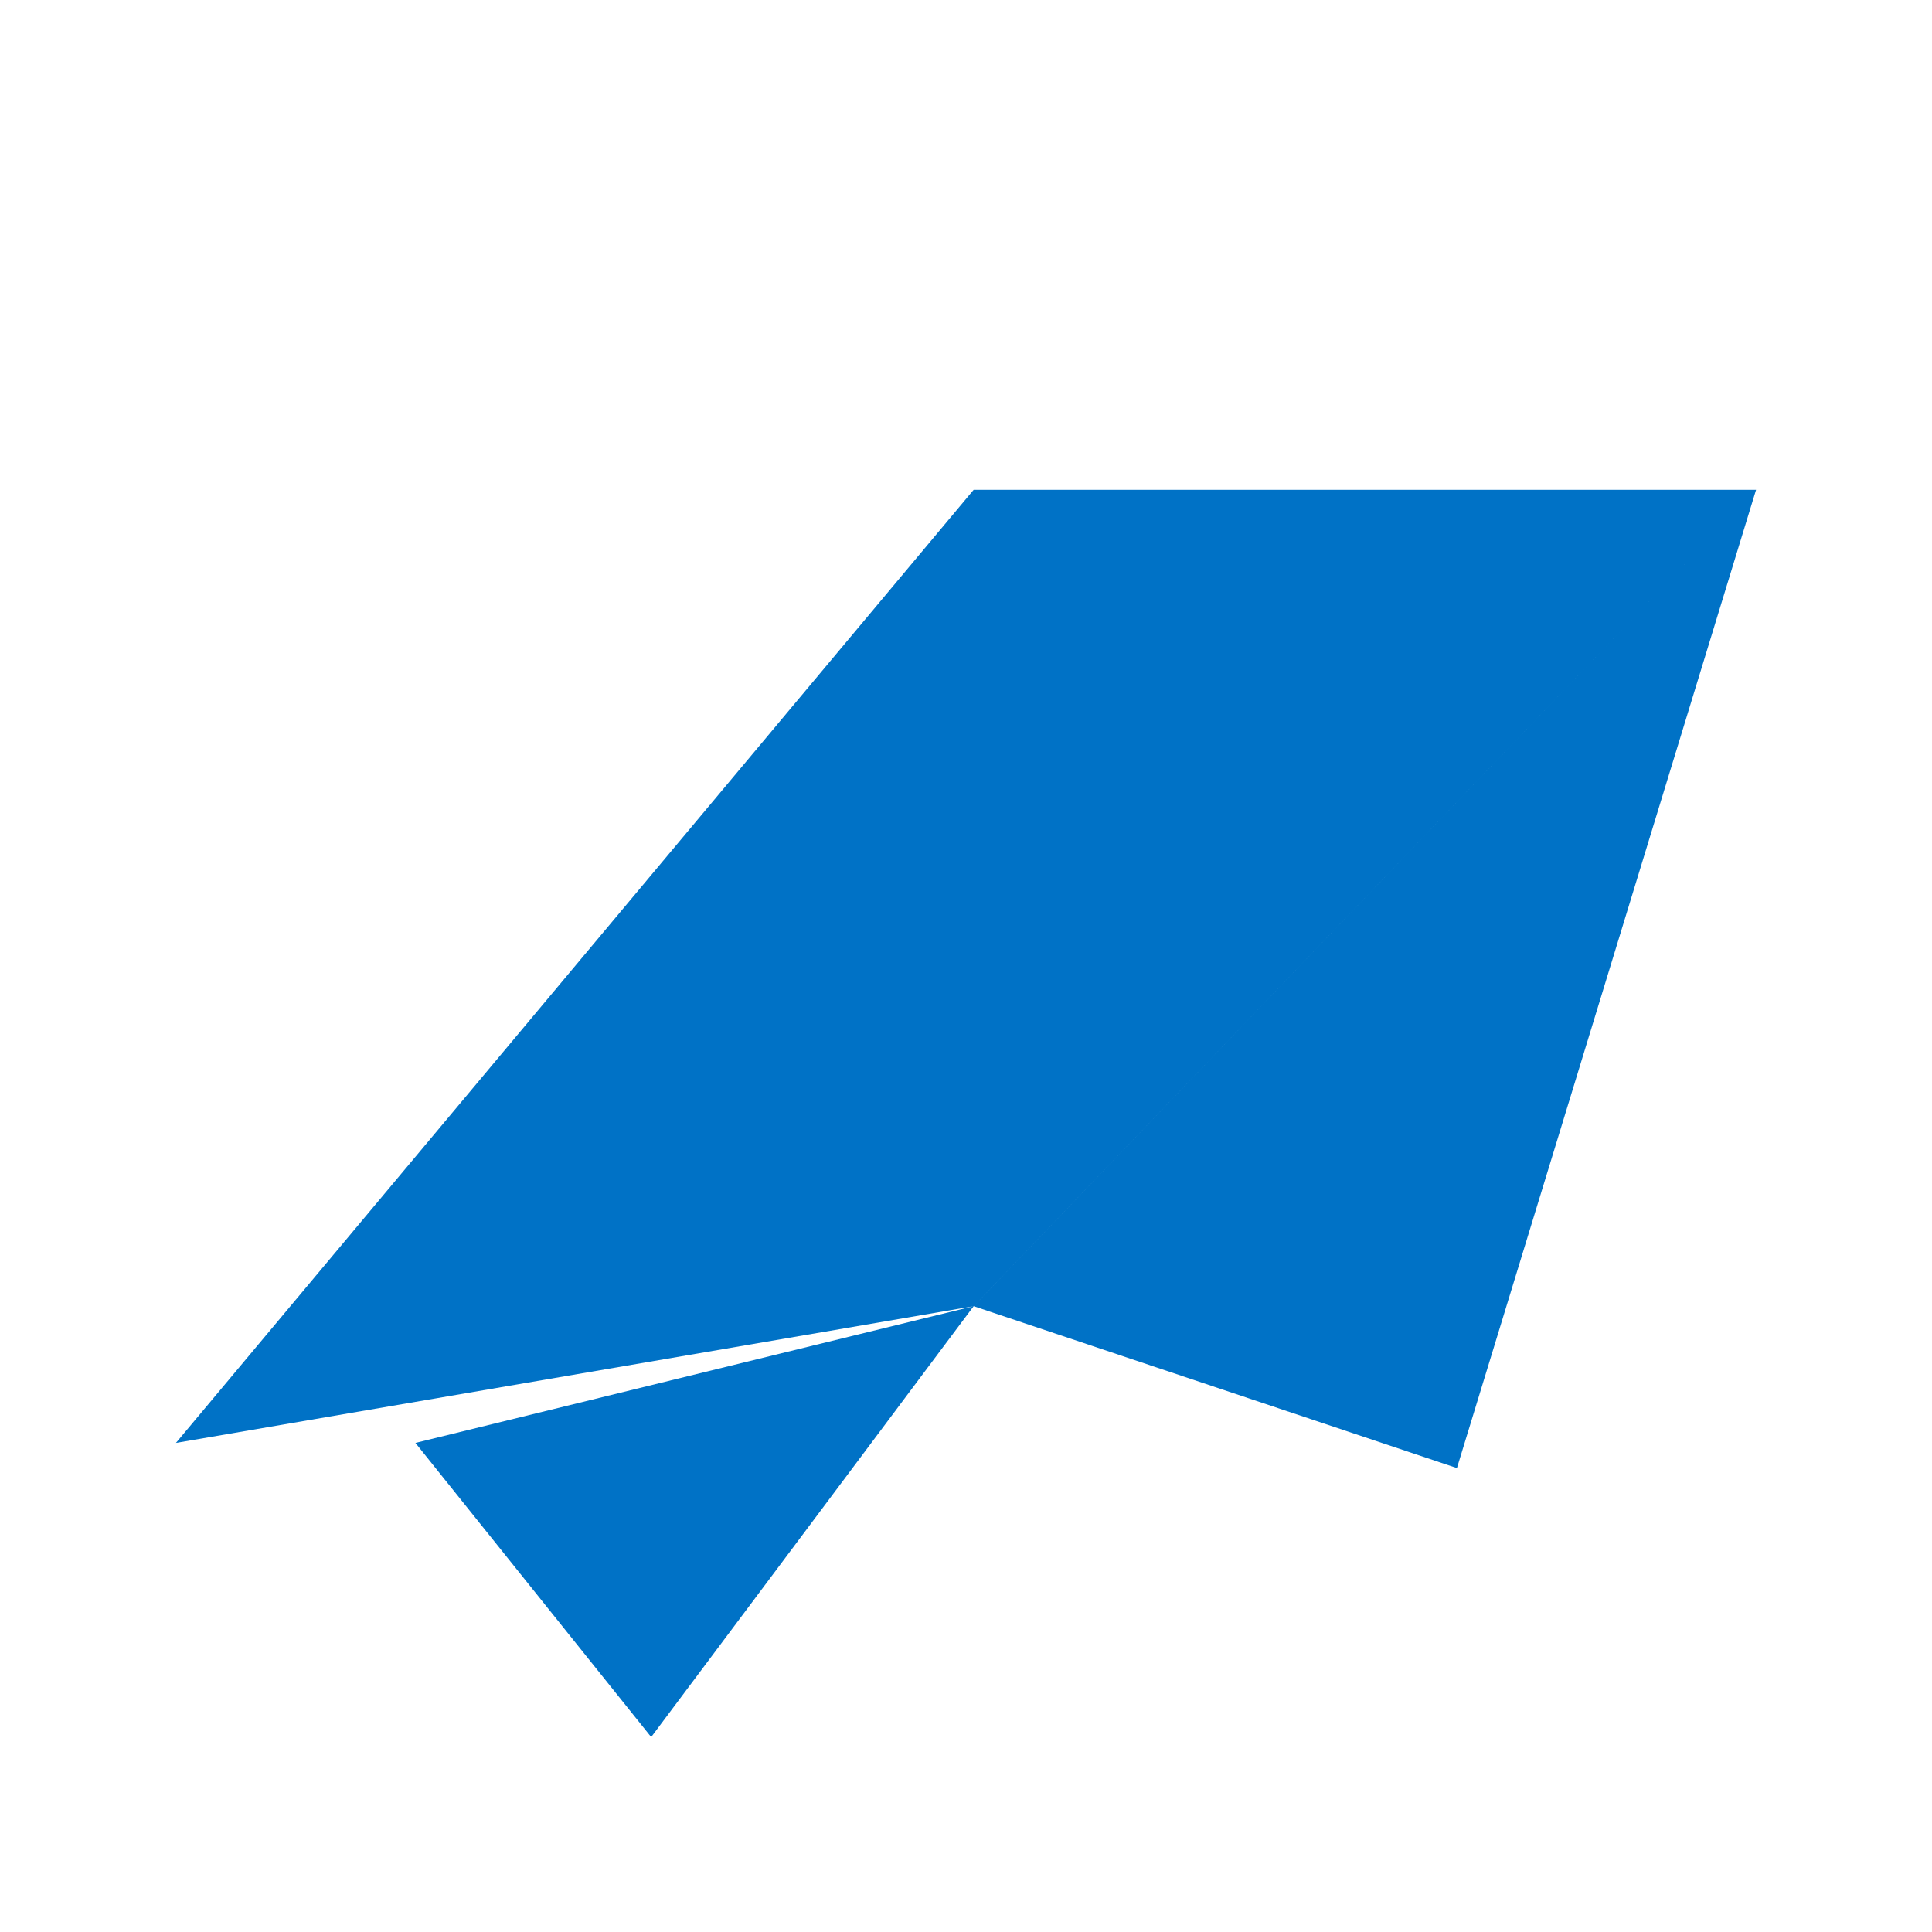 <?xml version="1.0" encoding="UTF-8"?>
<svg xmlns="http://www.w3.org/2000/svg" viewBox="0 0 96 96">
  <path fill="#0072C6" d="M87.258,24.337L72.394,72.947L48.381,64.904l-0.001,0l-16.023,21.41L20.642,71.698L48.381,64.904l0.001,0 l38.876-40.567L48.381,64.904l0.001,0L8.742,71.698l39.639-47.361L87.258,24.337z"/>
</svg> 